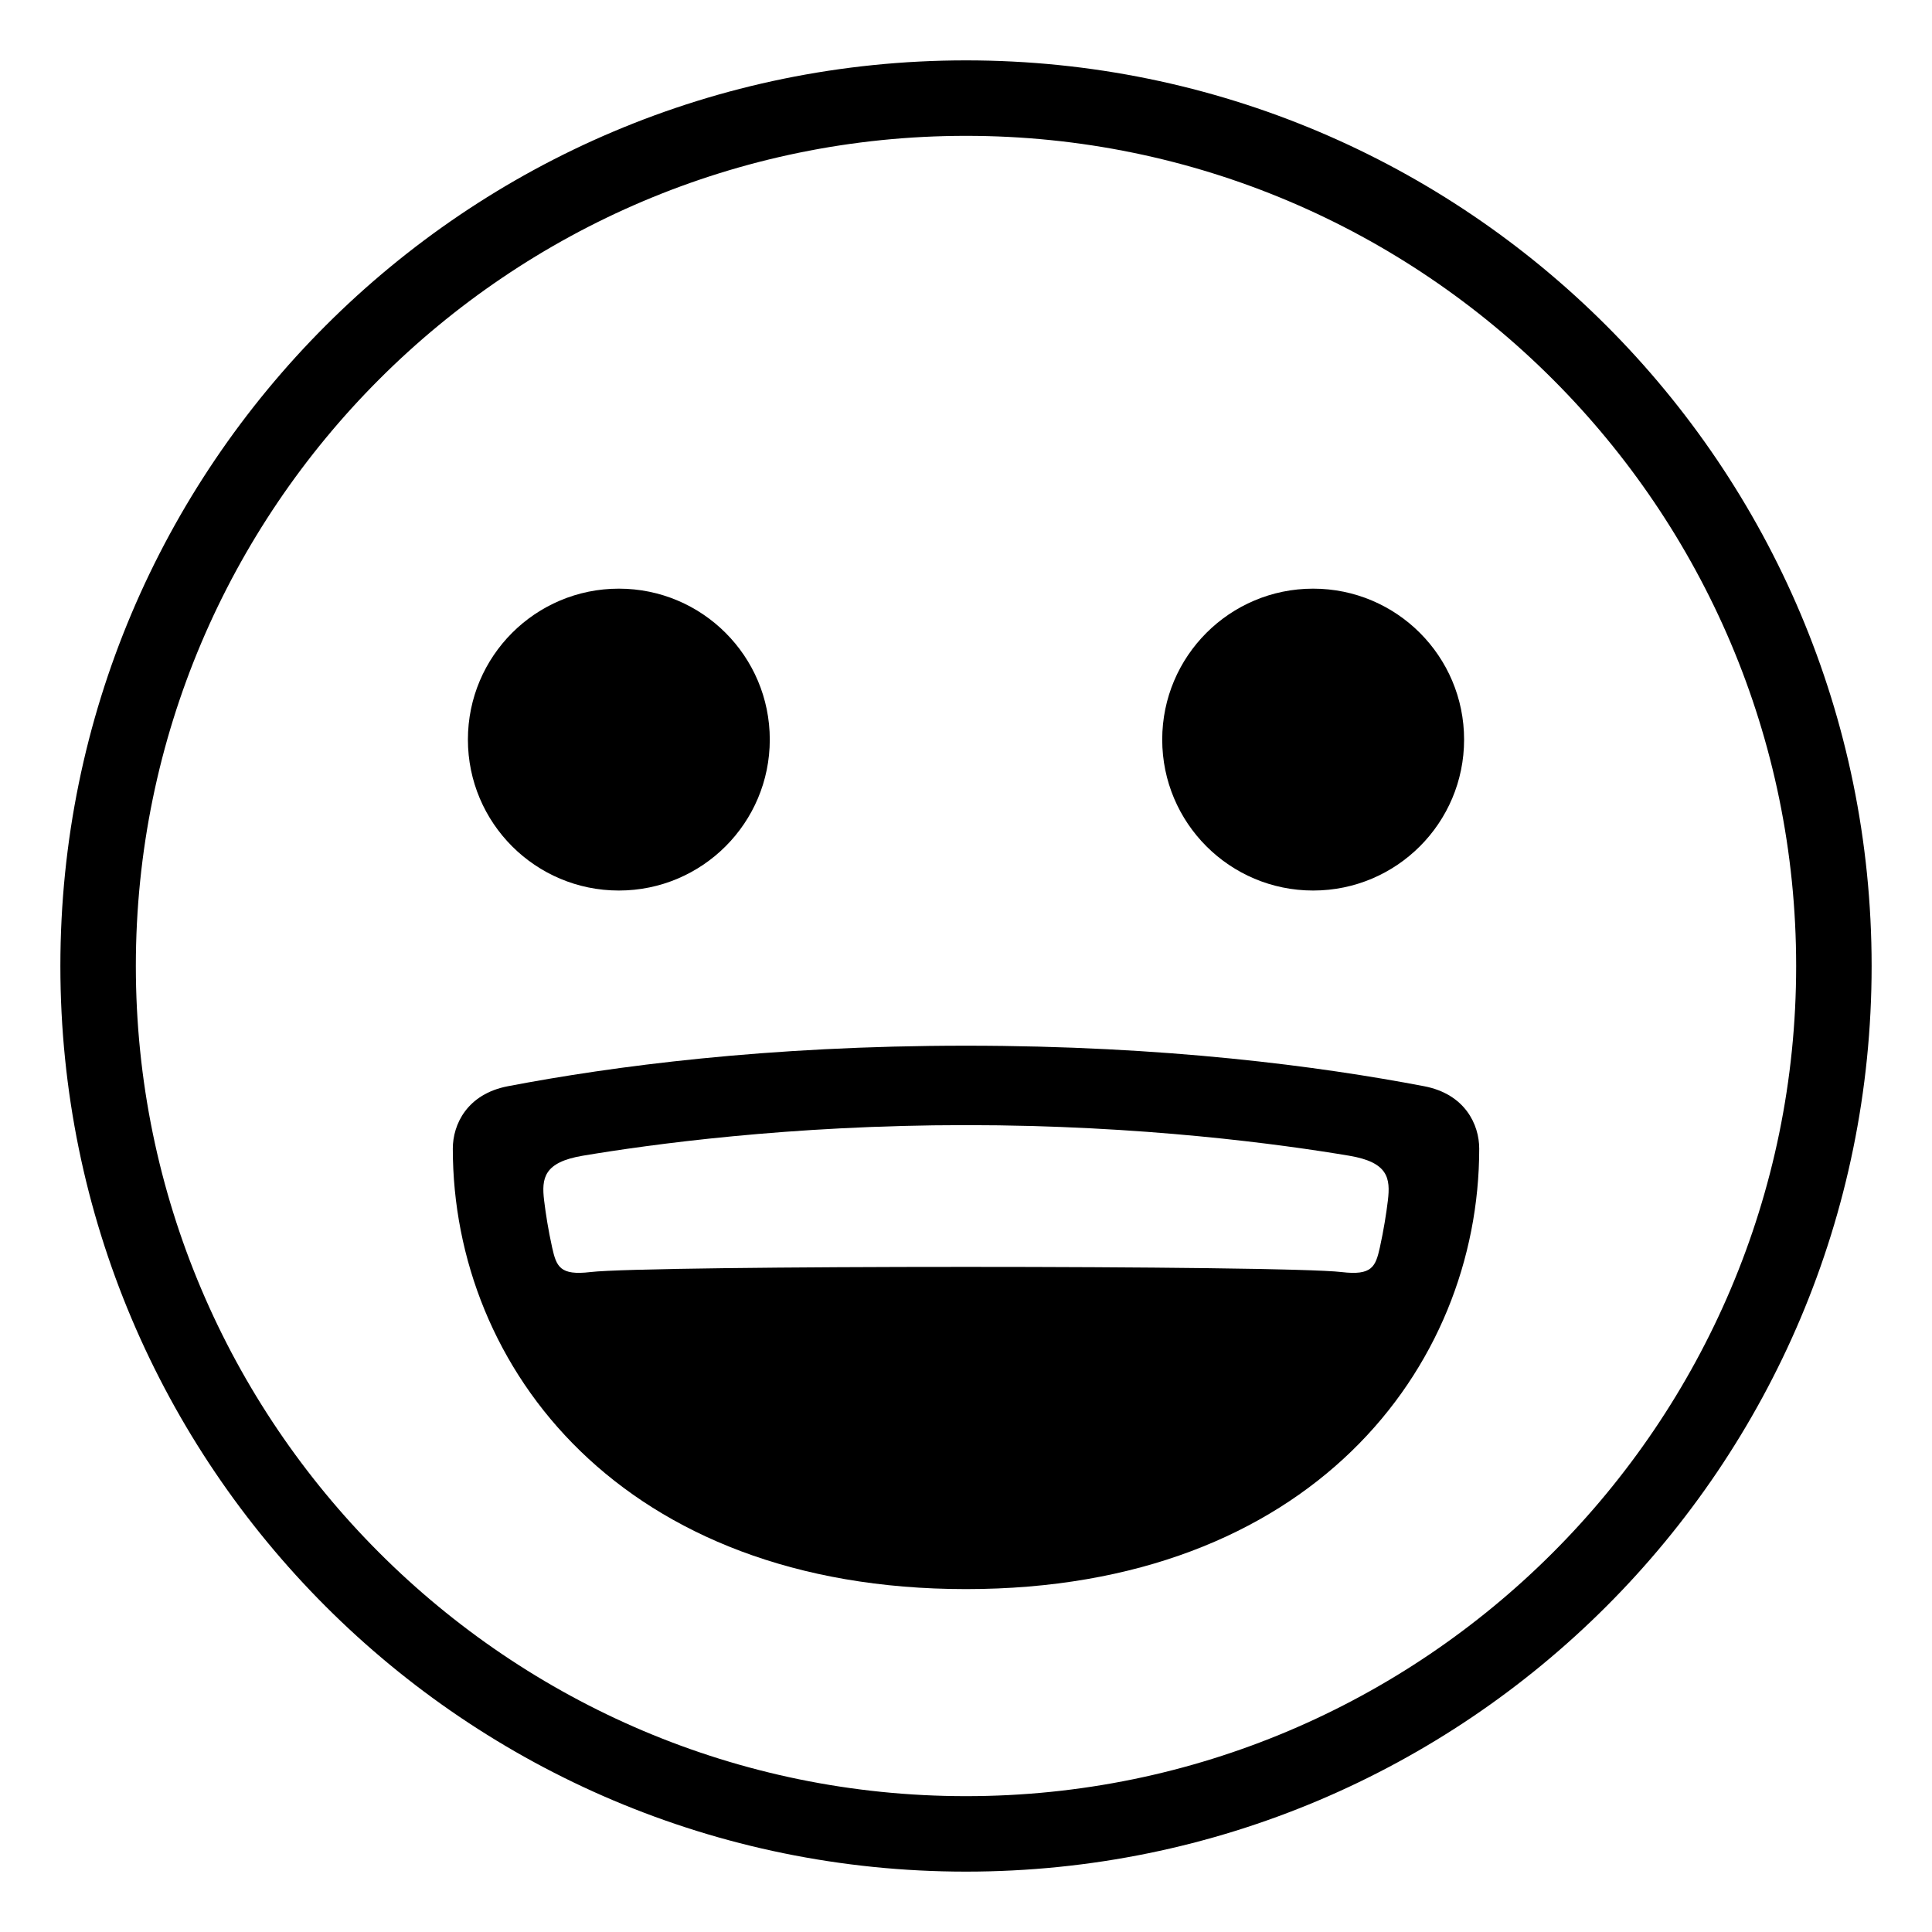 <svg xmlns="http://www.w3.org/2000/svg" viewBox="0 0 64 64" enable-background="new 0 0 64 64"><path d="M32,2C15.432,2,2,15.432,2,32s13.432,30,30,30s30-13.432,30-30S48.568,2,32,2z M32,59.5C16.836,59.5,4.5,47.164,4.5,32
		S16.836,4.5,32,4.5c15.164,0,27.5,12.336,27.5,27.5S47.164,59.5,32,59.5z"/><circle cx="20.5" cy="24.5" r="5"/><circle cx="43.5" cy="24.5" r="5"/><path d="m47.179 35.983c-3.464-.662-8.582-1.343-15.179-1.343h-.001c-6.595 0-11.714.681-15.177 1.343-1.349.259-1.822 1.264-1.822 2.067 0 7.271 5.611 14.591 16.999 14.591h.001c11.389 0 17.001-7.319 17.001-14.591 0-.803-.474-1.808-1.822-2.067m-1.204 3.787c-.054.442-.138.976-.265 1.553-.143.64-.262.936-1.266.816-1.921-.229-22.968-.229-24.888 0-1.004.119-1.124-.177-1.266-.816-.128-.577-.211-1.11-.265-1.553-.09-.743-.011-1.269 1.283-1.486 2.195-.368 6.838-1.013 12.69-1.013 5.854 0 10.496.645 12.691 1.013 1.296.217 1.375.742 1.286 1.486"/></svg>